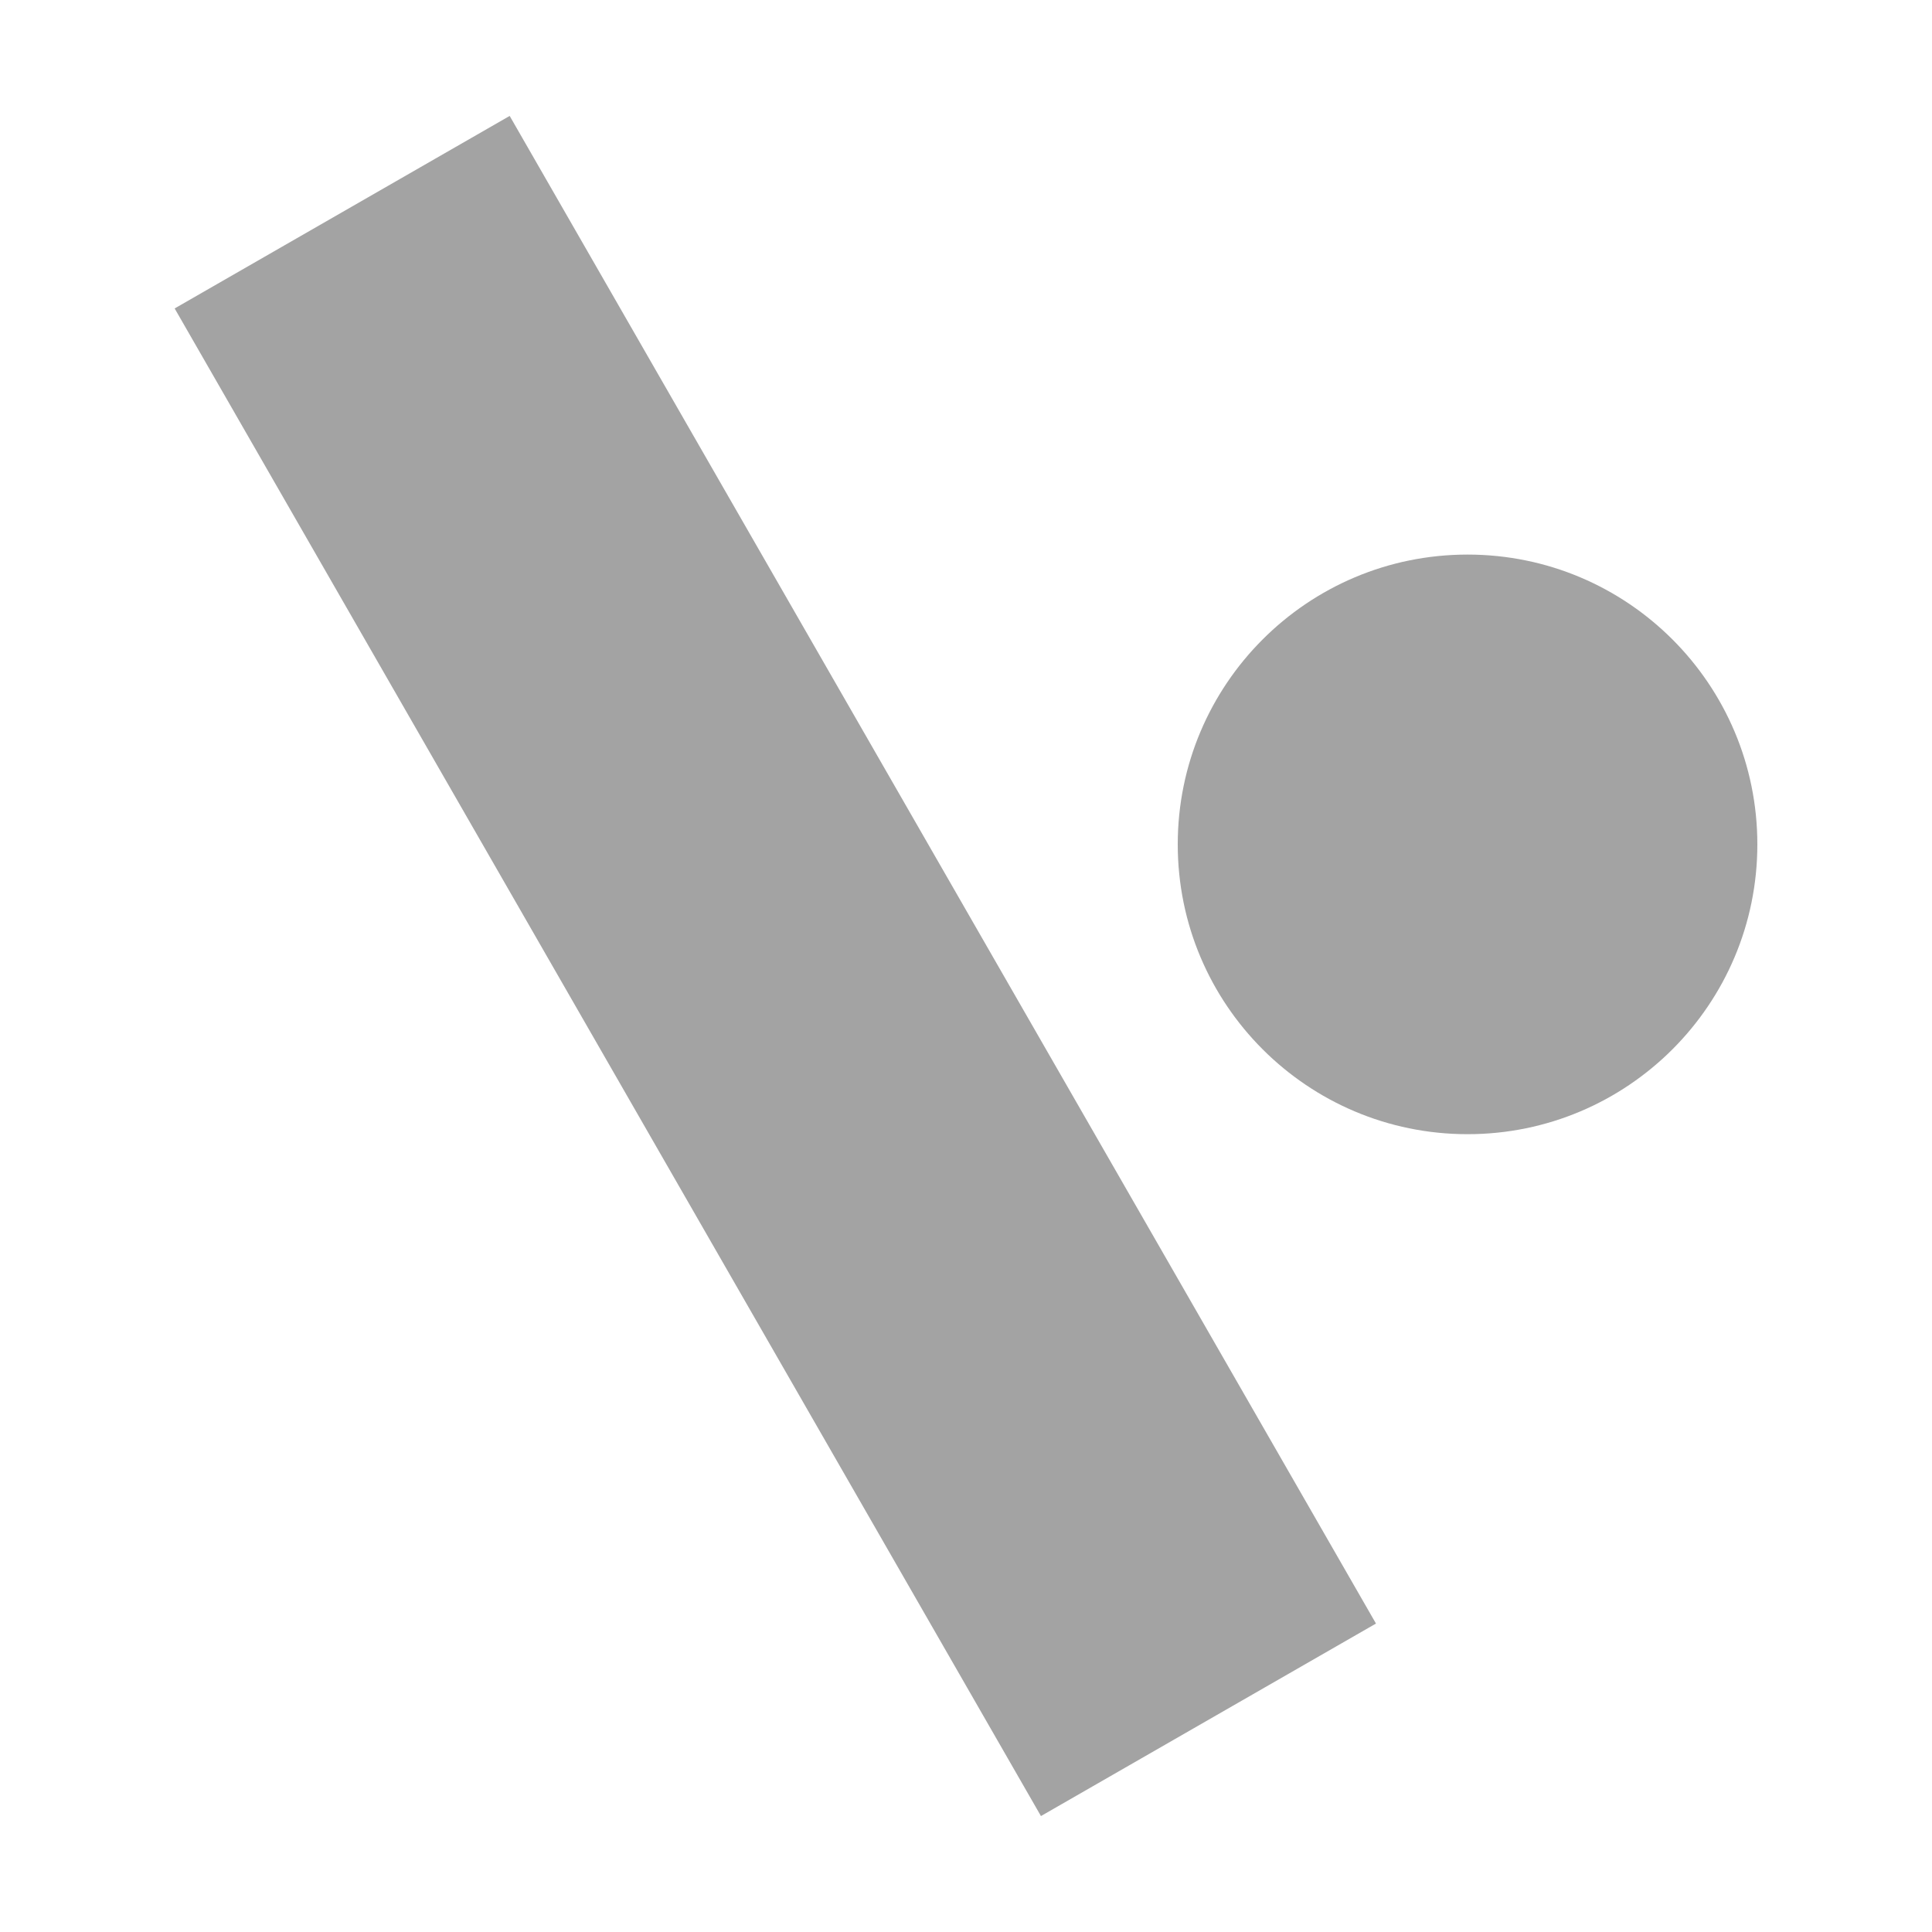 <?xml version="1.0" encoding="UTF-8" standalone="no"?>
<!DOCTYPE svg PUBLIC "-//W3C//DTD SVG 1.1//EN" "http://www.w3.org/Graphics/SVG/1.1/DTD/svg11.dtd">
<!-- Created with Vectornator (http://vectornator.io/) -->
<svg height="100%" stroke-miterlimit="10" style="fill-rule:nonzero;clip-rule:evenodd;stroke-linecap:round;stroke-linejoin:round;" version="1.1" viewBox="0 0 100 100" width="100%" xml:space="preserve" xmlns="http://www.w3.org/2000/svg" xmlns:xlink="http://www.w3.org/1999/xlink">
<defs/>
<g id="Layer-1">
<g opacity="1">
<path d="M26.381 6L71.22 84.035L53.879 93.999L9.04 15.965L26.381 6Z" fill="#a3a3a3" fill-rule="nonzero" opacity="1" stroke="none"/>
<path d="M60.96 43.705C60.96 35.421 67.676 28.705 75.96 28.705C84.245 28.705 90.96 35.421 90.96 43.705C90.96 51.989 84.245 58.705 75.96 58.705C67.676 58.705 60.96 51.989 60.96 43.705Z" fill="#a3a3a3" fill-rule="nonzero" opacity="1" stroke="none"/>
</g>
</g>
</svg>
